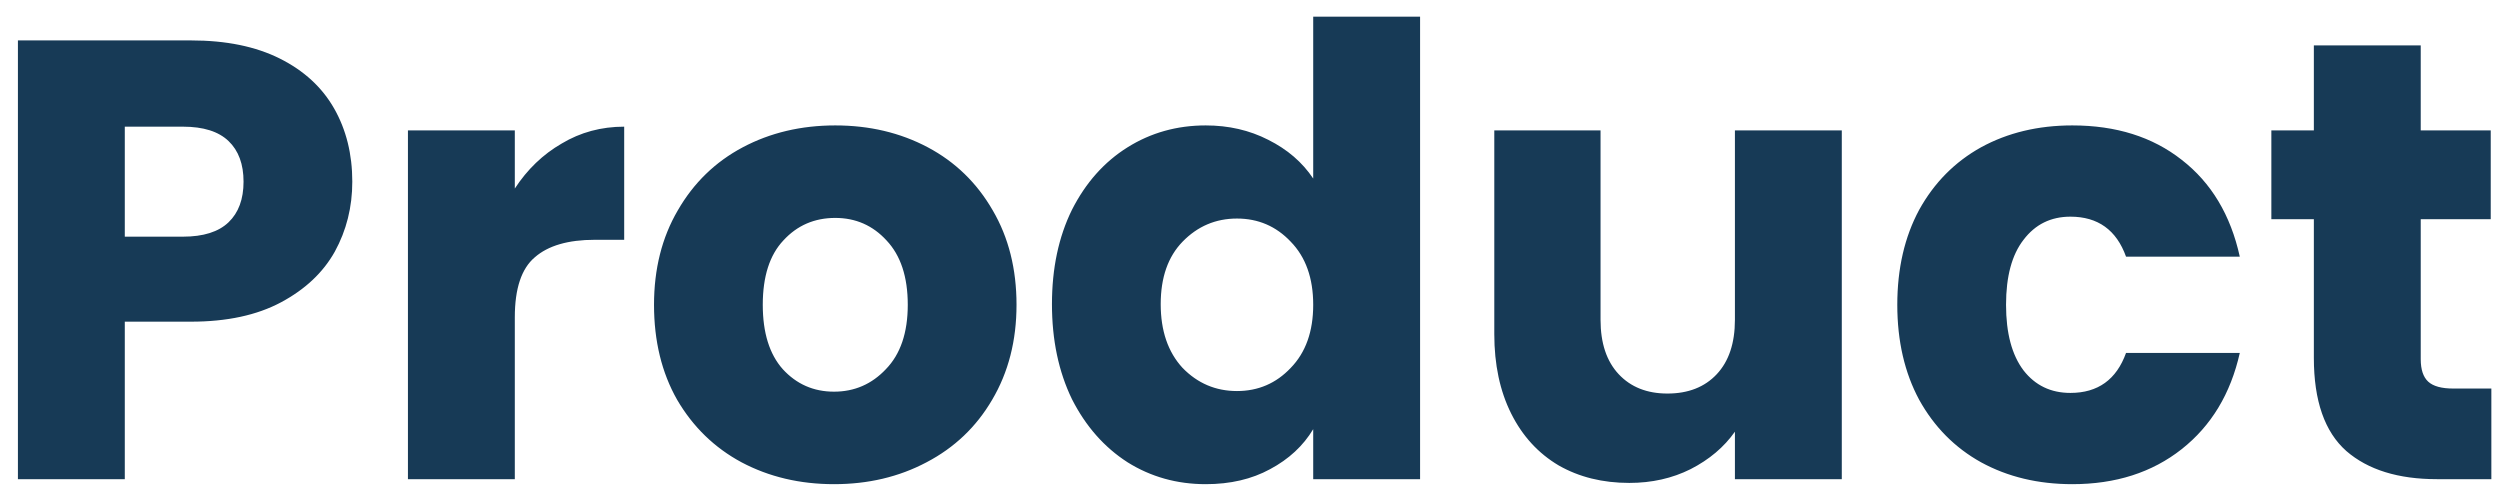 <svg width="120" height="24" viewBox="0 0 120 24" fill="none" xmlns="http://www.w3.org/2000/svg">
<path d="M16.91 8.72C16.91 9.94 16.63 11.06 16.07 12.08C15.51 13.08 14.65 13.89 13.49 14.51C12.33 15.13 10.89 15.44 9.17 15.44H5.99V23H0.86V1.94H9.17C10.85 1.94 12.27 2.23 13.43 2.81C14.59 3.39 15.46 4.19 16.04 5.21C16.62 6.23 16.91 7.4 16.91 8.72ZM8.78 11.36C9.76 11.36 10.49 11.13 10.97 10.67C11.45 10.21 11.69 9.56 11.69 8.72C11.69 7.88 11.45 7.23 10.97 6.77C10.49 6.31 9.76 6.08 8.78 6.08H5.99V11.36H8.78ZM24.711 9.05C25.311 8.13 26.061 7.41 26.961 6.89C27.861 6.35 28.861 6.08 29.961 6.08V11.51H28.551C27.271 11.51 26.311 11.79 25.671 12.35C25.031 12.89 24.711 13.85 24.711 15.23V23H19.581V6.26H24.711V9.05ZM40.033 23.24C38.393 23.24 36.913 22.89 35.593 22.19C34.293 21.49 33.263 20.49 32.503 19.19C31.763 17.89 31.393 16.37 31.393 14.63C31.393 12.91 31.773 11.4 32.533 10.1C33.293 8.78 34.333 7.77 35.653 7.07C36.973 6.37 38.453 6.02 40.093 6.02C41.733 6.02 43.213 6.37 44.533 7.07C45.853 7.77 46.893 8.78 47.653 10.1C48.413 11.4 48.793 12.91 48.793 14.63C48.793 16.35 48.403 17.87 47.623 19.19C46.863 20.49 45.813 21.49 44.473 22.19C43.153 22.89 41.673 23.24 40.033 23.24ZM40.033 18.8C41.013 18.8 41.843 18.44 42.523 17.72C43.223 17 43.573 15.97 43.573 14.63C43.573 13.29 43.233 12.26 42.553 11.54C41.893 10.82 41.073 10.46 40.093 10.46C39.093 10.46 38.263 10.82 37.603 11.54C36.943 12.24 36.613 13.27 36.613 14.63C36.613 15.97 36.933 17 37.573 17.72C38.233 18.44 39.053 18.8 40.033 18.8ZM50.494 14.6C50.494 12.88 50.814 11.37 51.454 10.07C52.114 8.77 53.004 7.77 54.124 7.07C55.244 6.37 56.494 6.02 57.874 6.02C58.974 6.02 59.974 6.25 60.874 6.71C61.794 7.17 62.514 7.79 63.034 8.57V0.8H68.164V23H63.034V20.6C62.554 21.4 61.864 22.04 60.964 22.52C60.084 23 59.054 23.24 57.874 23.24C56.494 23.24 55.244 22.89 54.124 22.19C53.004 21.47 52.114 20.46 51.454 19.16C50.814 17.84 50.494 16.32 50.494 14.6ZM63.034 14.63C63.034 13.35 62.674 12.34 61.954 11.6C61.254 10.86 60.394 10.49 59.374 10.49C58.354 10.49 57.484 10.86 56.764 11.6C56.064 12.32 55.714 13.32 55.714 14.6C55.714 15.88 56.064 16.9 56.764 17.66C57.484 18.4 58.354 18.77 59.374 18.77C60.394 18.77 61.254 18.4 61.954 17.66C62.674 16.92 63.034 15.91 63.034 14.63ZM88.406 6.26V23H83.276V20.72C82.756 21.46 82.046 22.06 81.146 22.52C80.266 22.96 79.286 23.18 78.206 23.18C76.926 23.18 75.796 22.9 74.816 22.34C73.836 21.76 73.076 20.93 72.536 19.85C71.996 18.77 71.726 17.5 71.726 16.04V6.26H76.826V15.35C76.826 16.47 77.116 17.34 77.696 17.96C78.276 18.58 79.056 18.89 80.036 18.89C81.036 18.89 81.826 18.58 82.406 17.96C82.986 17.34 83.276 16.47 83.276 15.35V6.26H88.406ZM91.07 14.63C91.07 12.89 91.421 11.37 92.121 10.07C92.841 8.77 93.831 7.77 95.091 7.07C96.371 6.37 97.831 6.02 99.471 6.02C101.57 6.02 103.32 6.57 104.72 7.67C106.14 8.77 107.07 10.32 107.51 12.32H102.05C101.59 11.04 100.7 10.4 99.38 10.4C98.441 10.4 97.691 10.77 97.13 11.51C96.57 12.23 96.29 13.27 96.29 14.63C96.29 15.99 96.57 17.04 97.13 17.78C97.691 18.5 98.441 18.86 99.38 18.86C100.7 18.86 101.59 18.22 102.05 16.94H107.51C107.07 18.9 106.14 20.44 104.72 21.56C103.3 22.68 101.55 23.24 99.471 23.24C97.831 23.24 96.371 22.89 95.091 22.19C93.831 21.49 92.841 20.49 92.121 19.19C91.421 17.89 91.07 16.37 91.07 14.63ZM119.585 18.65V23H116.975C115.115 23 113.665 22.55 112.625 21.65C111.585 20.73 111.065 19.24 111.065 17.18V10.52H109.025V6.26H111.065V2.18H116.195V6.26H119.555V10.52H116.195V17.24C116.195 17.74 116.315 18.1 116.555 18.32C116.795 18.54 117.195 18.65 117.755 18.65H119.585Z" fill="#173A56"/>
</svg>
